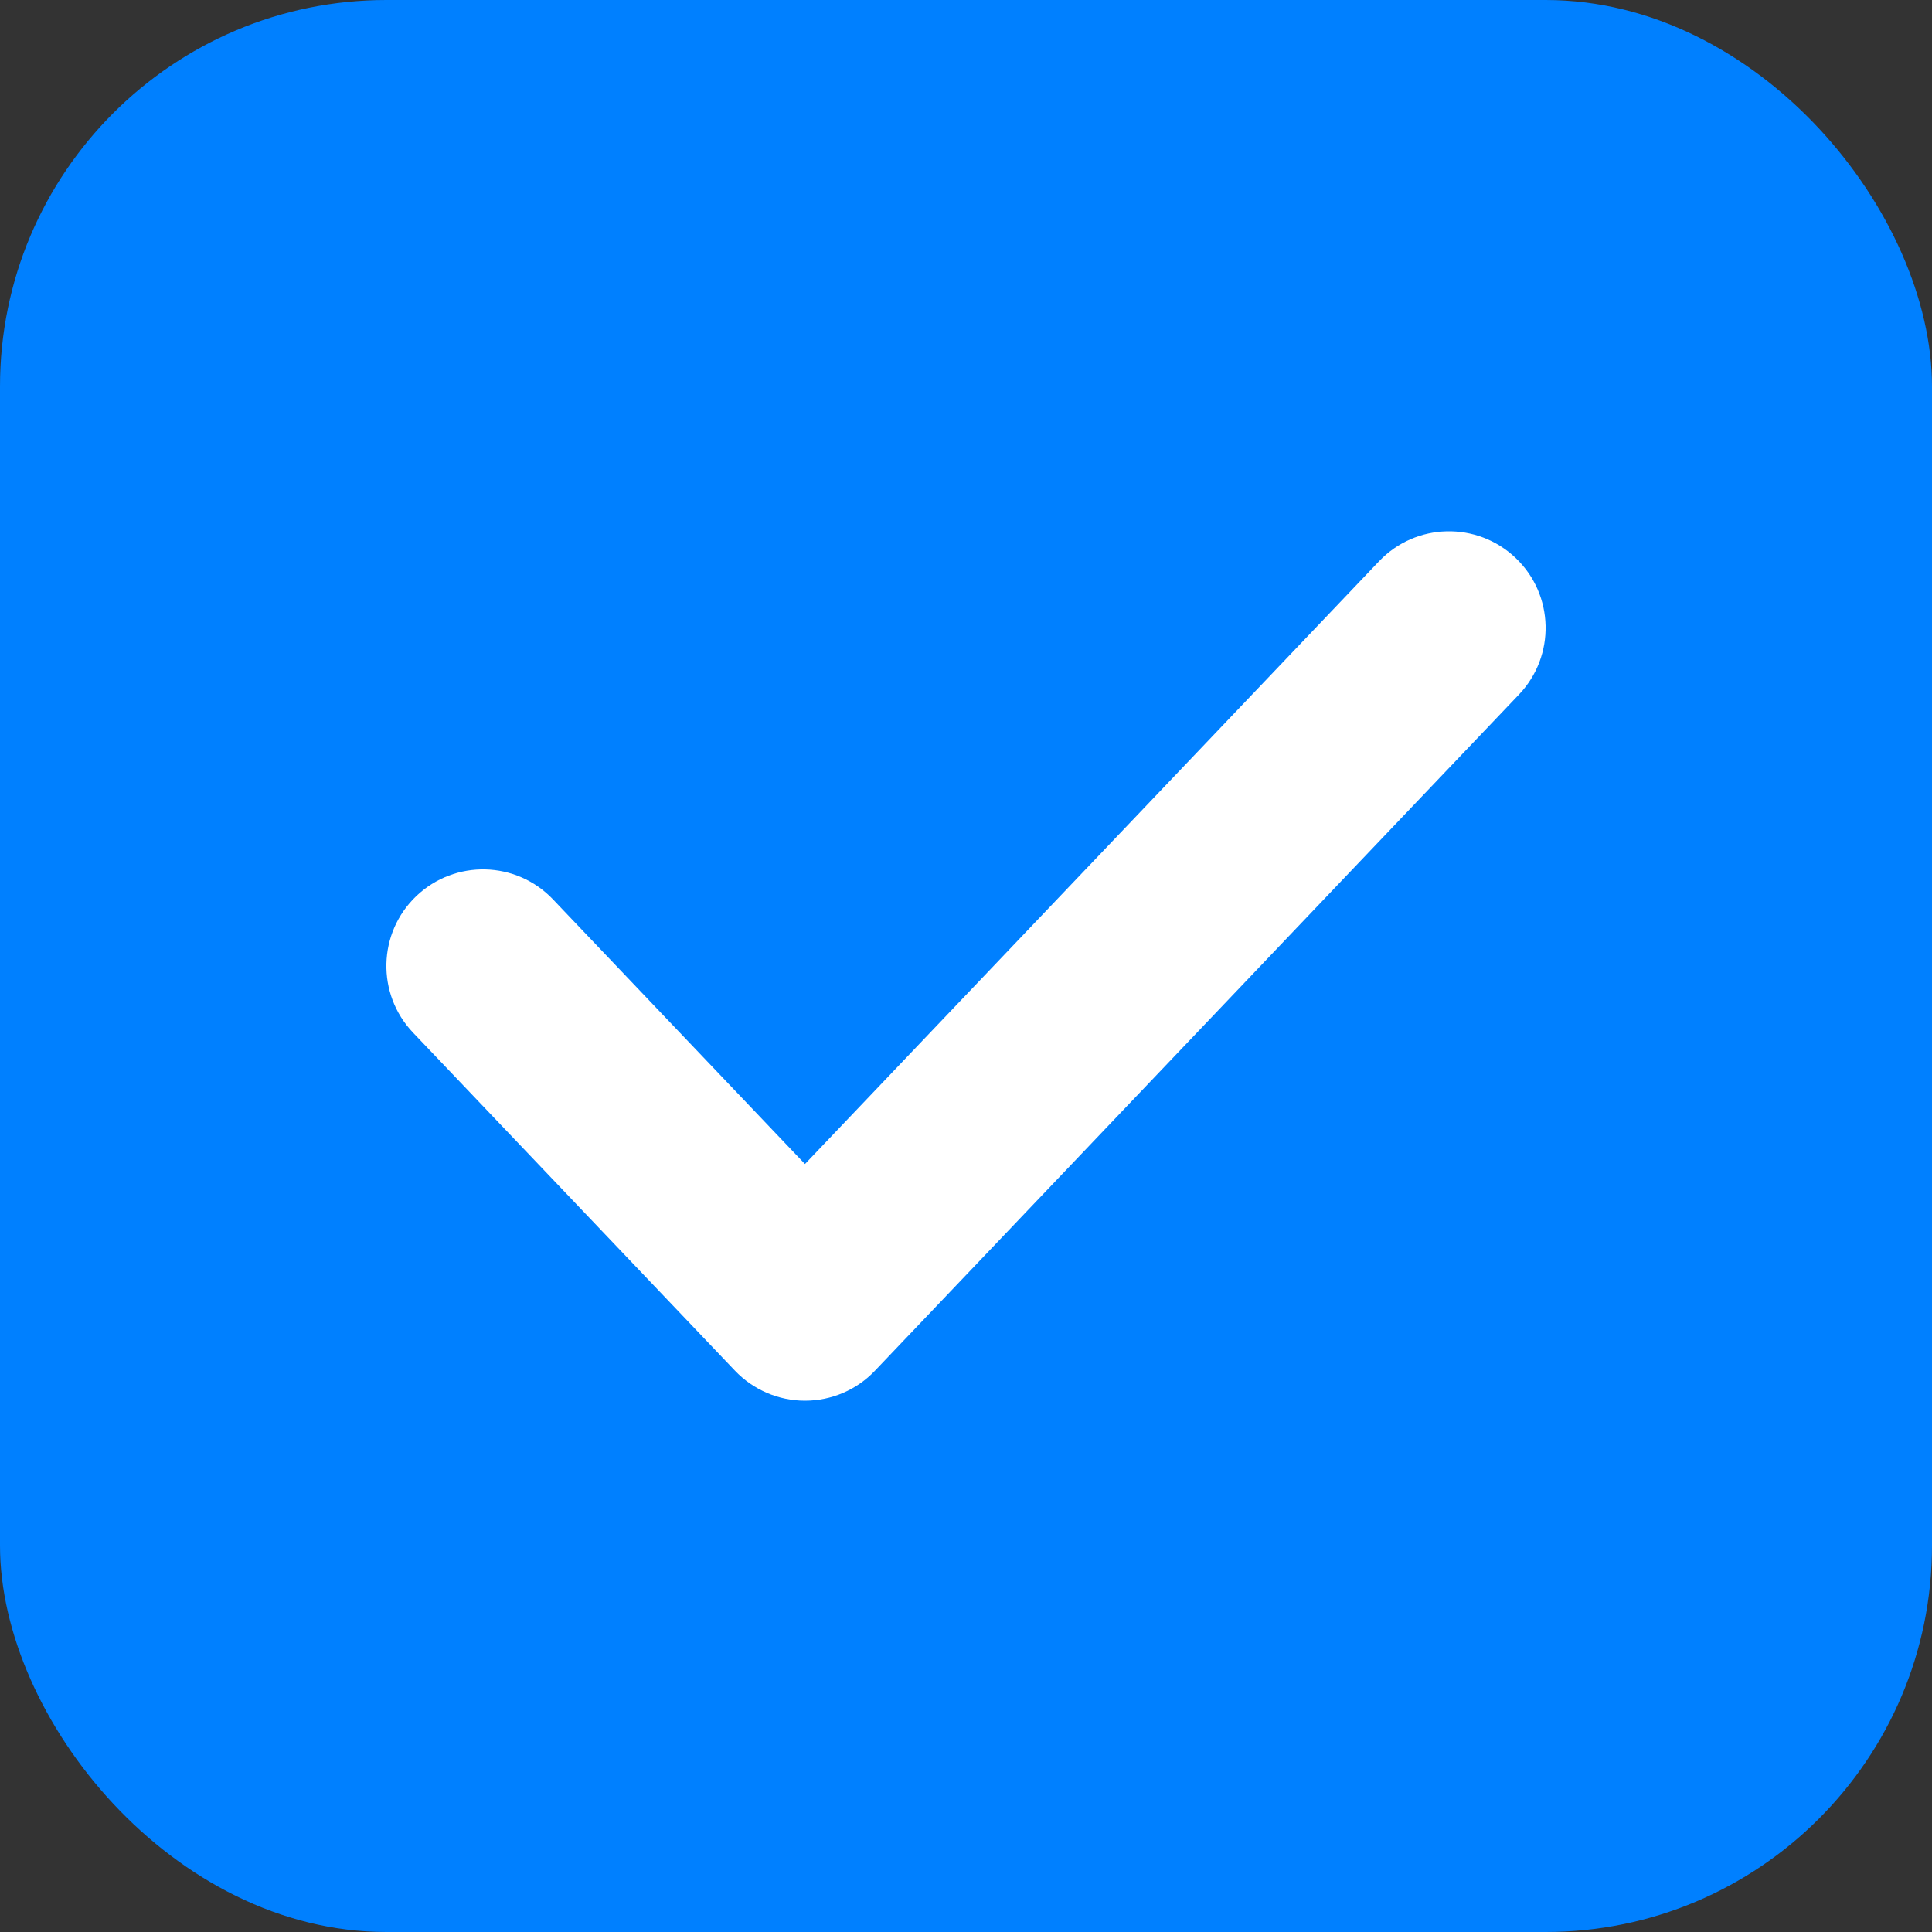 <svg width="20" height="20" viewBox="0 0 20 20" fill="none" xmlns="http://www.w3.org/2000/svg">
<rect x="0" y="0" width="20" height="20" fill="#333333" stroke="none"/>
<rect width="20" height="20" rx="4" fill="#0080FF"/>
<path fill-rule="evenodd" clip-rule="evenodd" d="M15.69 5.776C16.09 6.157 16.105 6.79 15.724 7.19L9.057 14.19C8.869 14.388 8.607 14.5 8.333 14.5C8.06 14.5 7.798 14.388 7.609 14.19L4.276 10.69C3.895 10.29 3.91 9.657 4.31 9.276C4.71 8.895 5.343 8.91 5.724 9.31L8.333 12.05L14.276 5.81C14.657 5.41 15.29 5.395 15.69 5.776Z" fill="white"/>
</svg>
